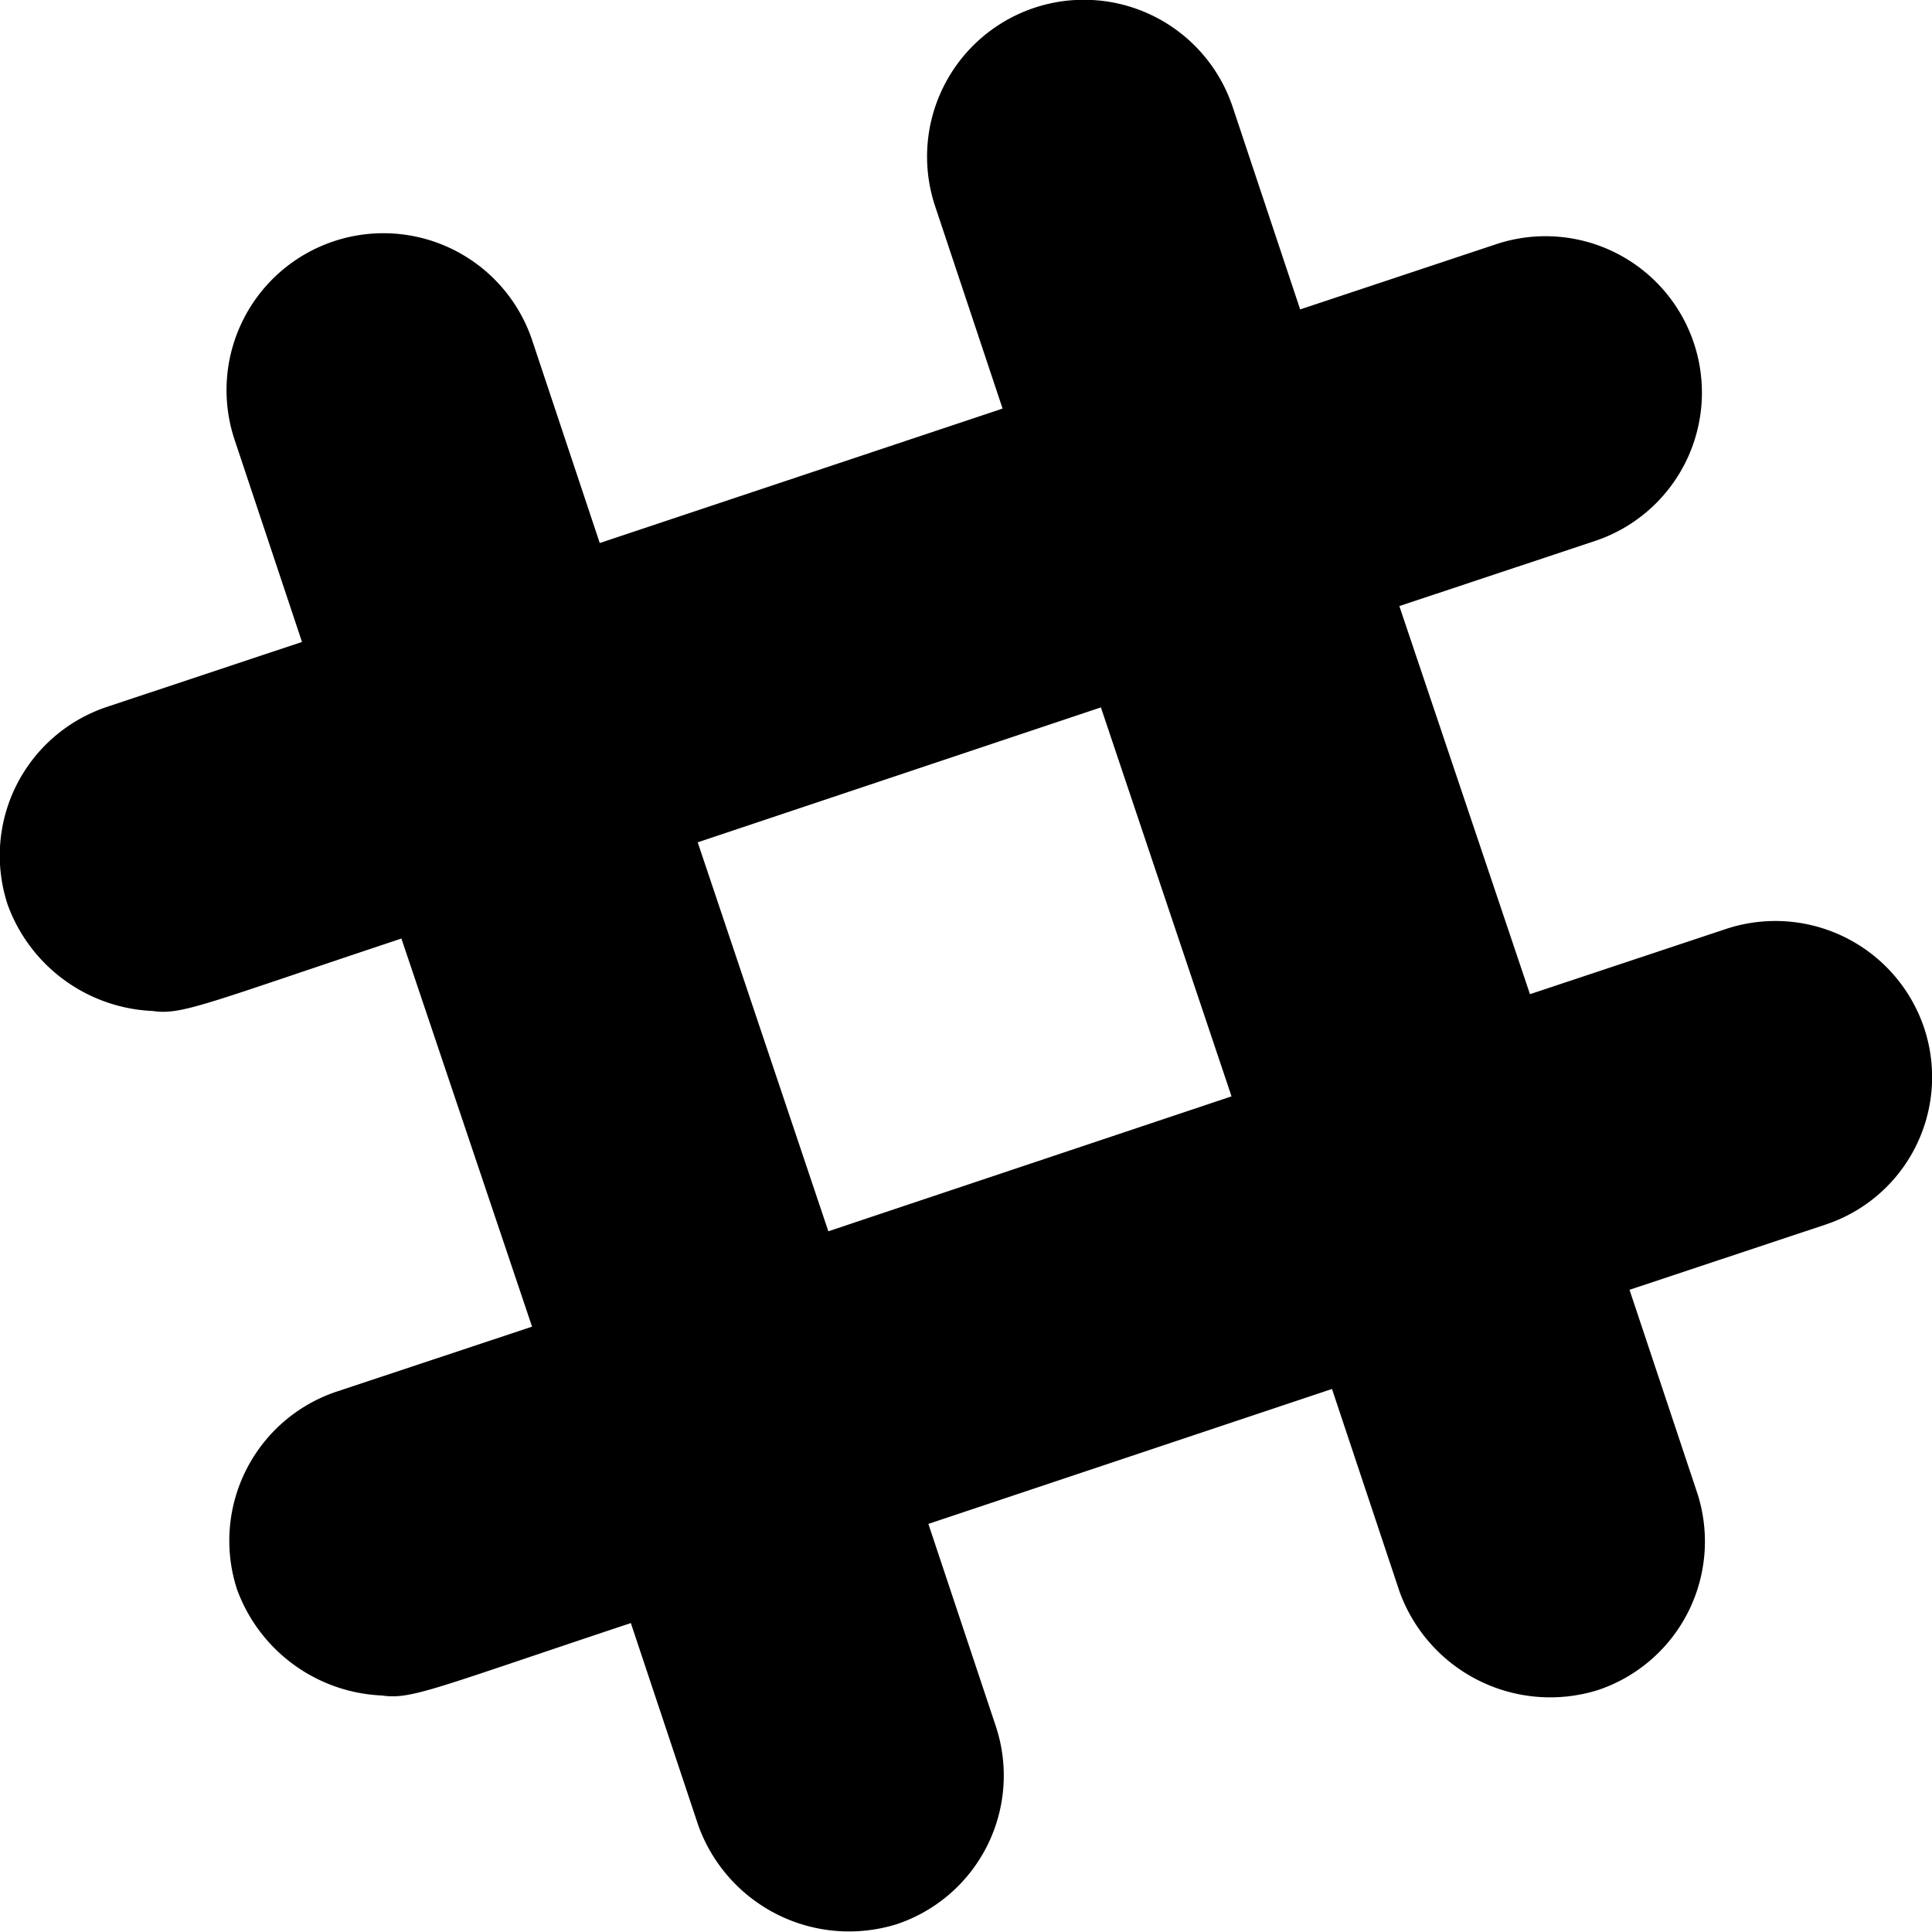 <svg xmlns="http://www.w3.org/2000/svg" width="31.501" height="31.495" viewBox="0 0 31.501 31.495">
  <path id="Icon_awesome-slack-hash" data-name="Icon awesome-slack-hash" d="M31.373,19.013a2.559,2.559,0,0,0-3.234-1.61l-3.192,1.062-2.13-6.328,3.192-1.062a2.55,2.55,0,1,0-1.617-4.837L21.2,7.3l-1.1-3.3a2.557,2.557,0,0,0-4.852,1.617l1.1,3.3L9.78,11.109l-1.1-3.3A2.557,2.557,0,0,0,3.825,9.422l1.1,3.3L1.744,13.781A2.555,2.555,0,0,0,.127,17.009a2.637,2.637,0,0,0,2.362,1.73c.478.07.844-.112,4.057-1.181l2.13,6.328L5.484,24.947a2.564,2.564,0,0,0-1.617,3.227A2.637,2.637,0,0,0,6.23,29.9c.478.07.844-.112,4.057-1.181l1.1,3.3a2.612,2.612,0,0,0,3.234,1.61,2.555,2.555,0,0,0,1.617-3.227l-1.1-3.3,6.581-2.2,1.1,3.3a2.612,2.612,0,0,0,3.234,1.61,2.555,2.555,0,0,0,1.617-3.227l-1.1-3.3,3.192-1.062a2.534,2.534,0,0,0,1.61-3.213ZM13.507,22.331l-2.13-6.342,6.574-2.2,2.13,6.342Z" transform="translate(-0.001 -2.255)"/>
</svg>
